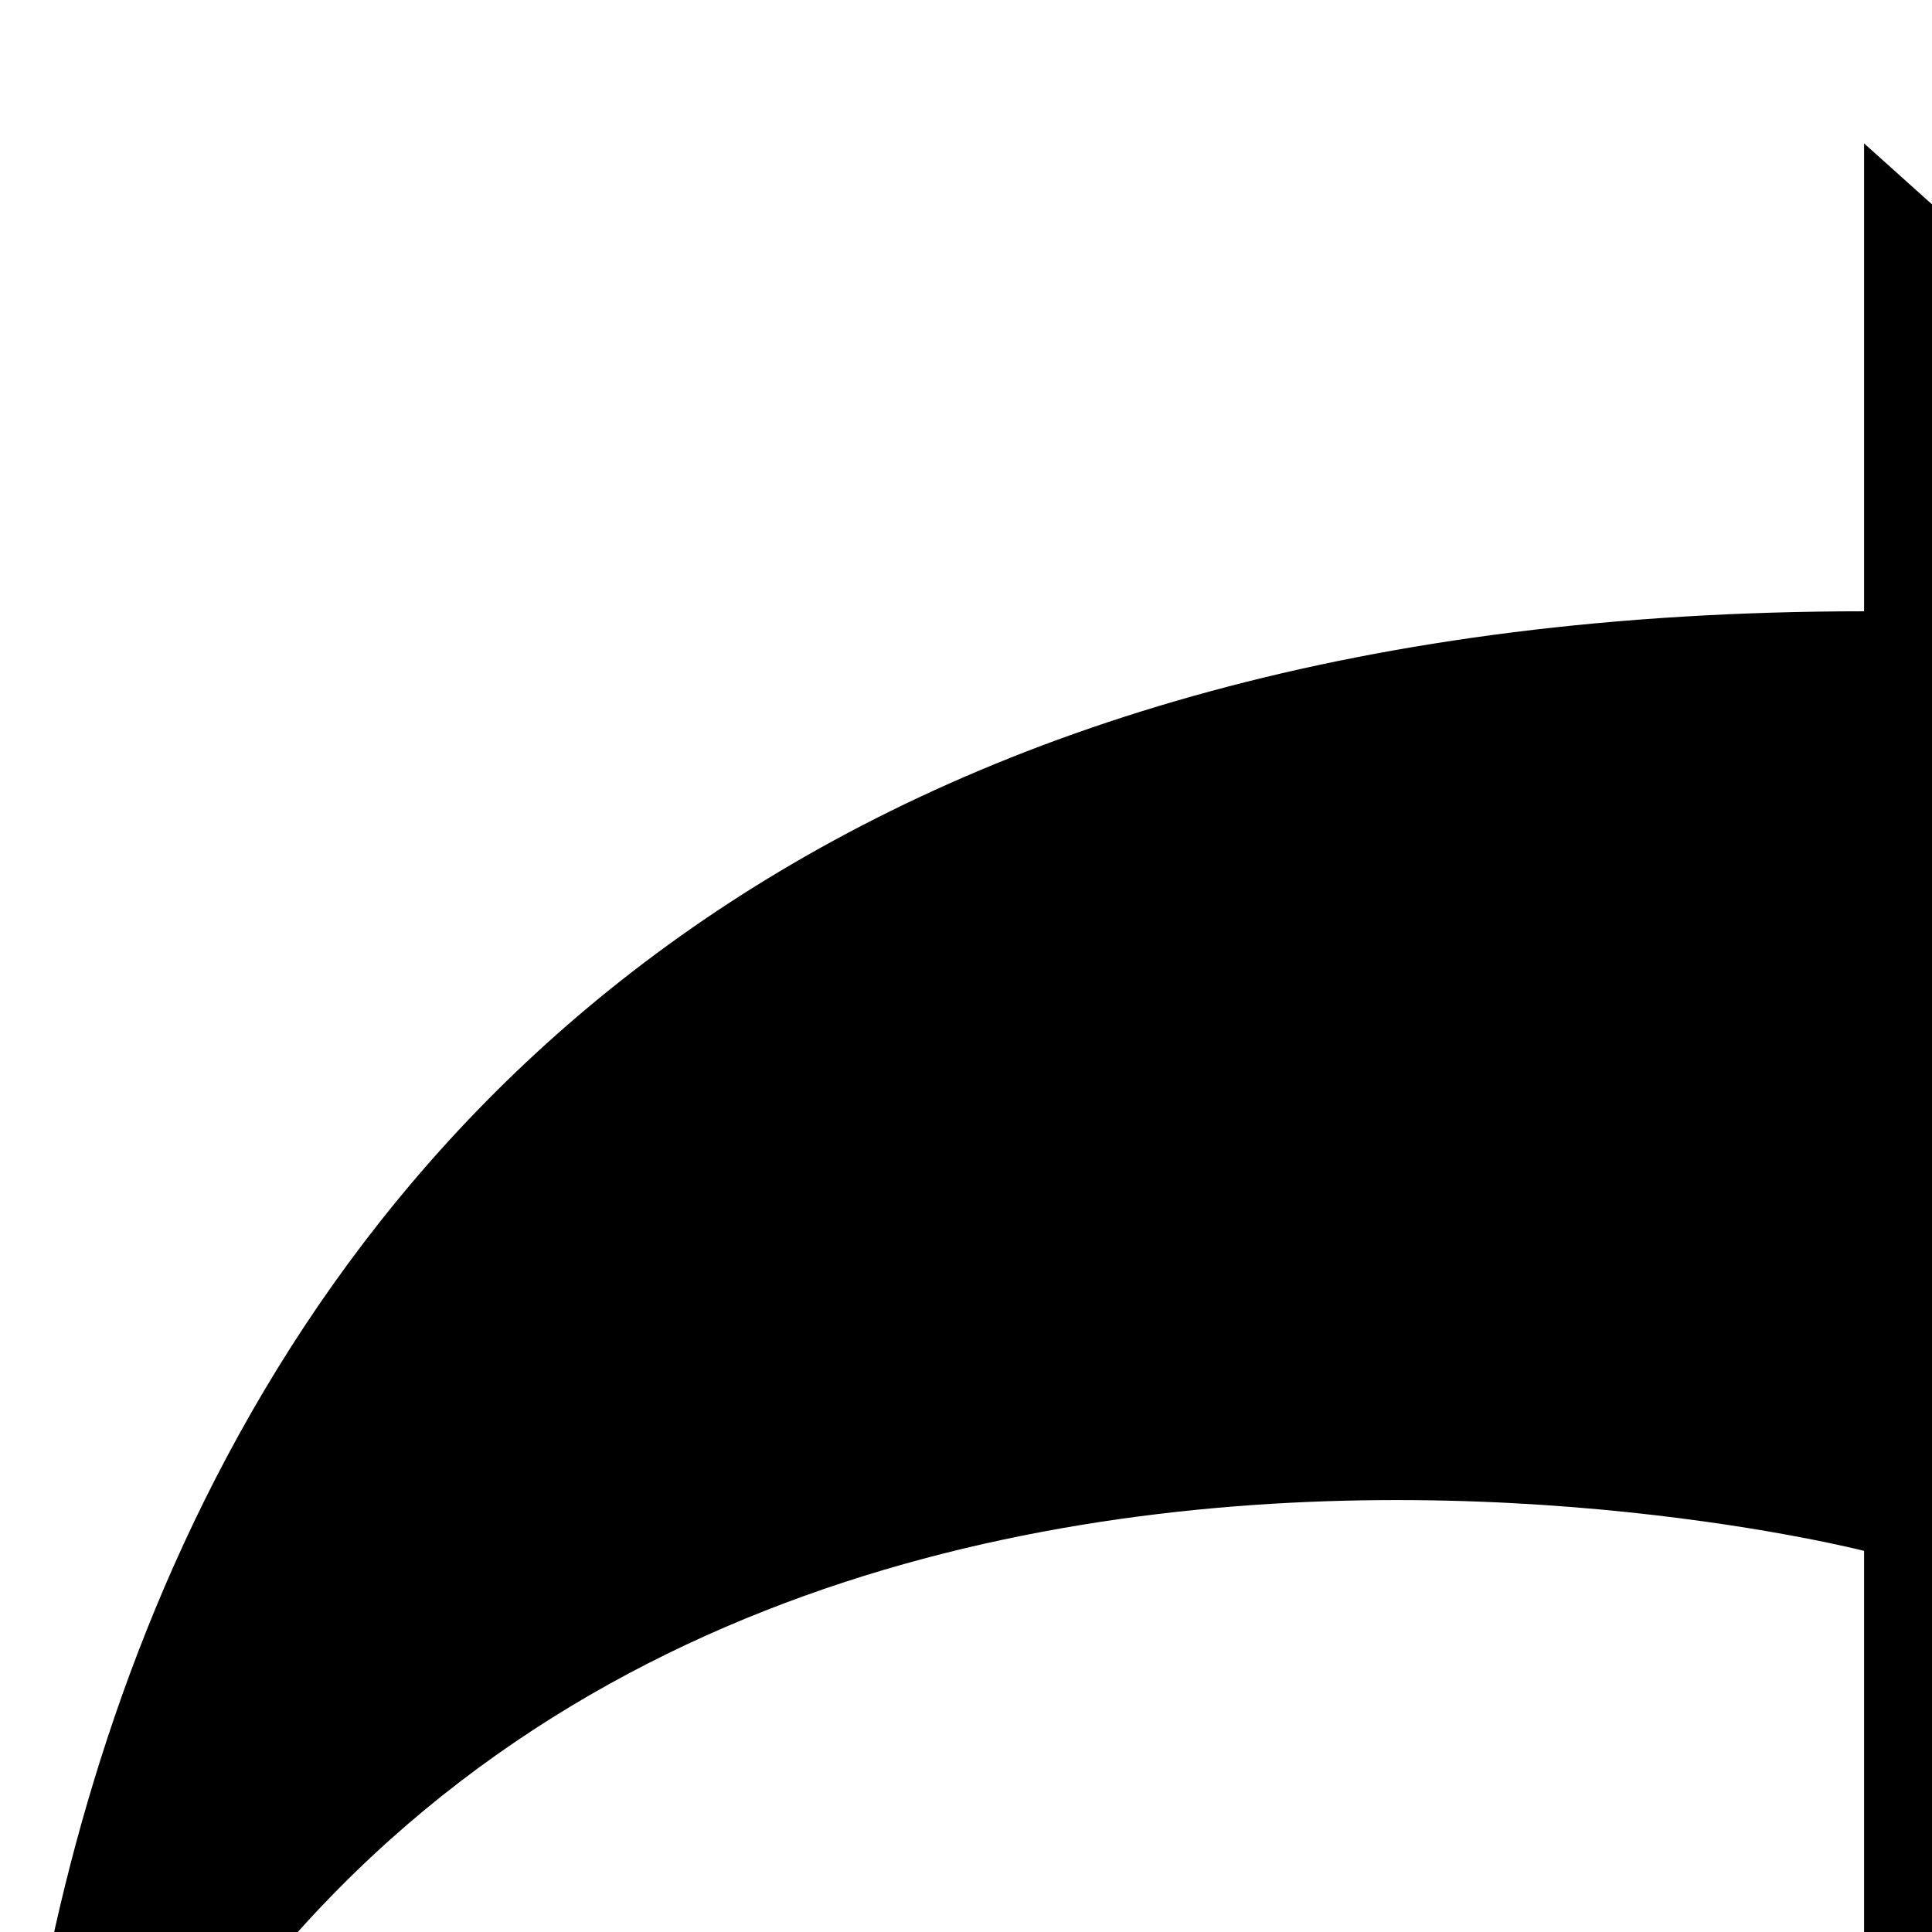 <svg xmlns="http://www.w3.org/2000/svg" version="1.1" viewBox="0 0 512 512" fill="currentColor"><path fill="currentColor" d="M494 38v124C-36 162 1 656 1 656c104-345 493-245 493-245v127l274-254z"/></svg>